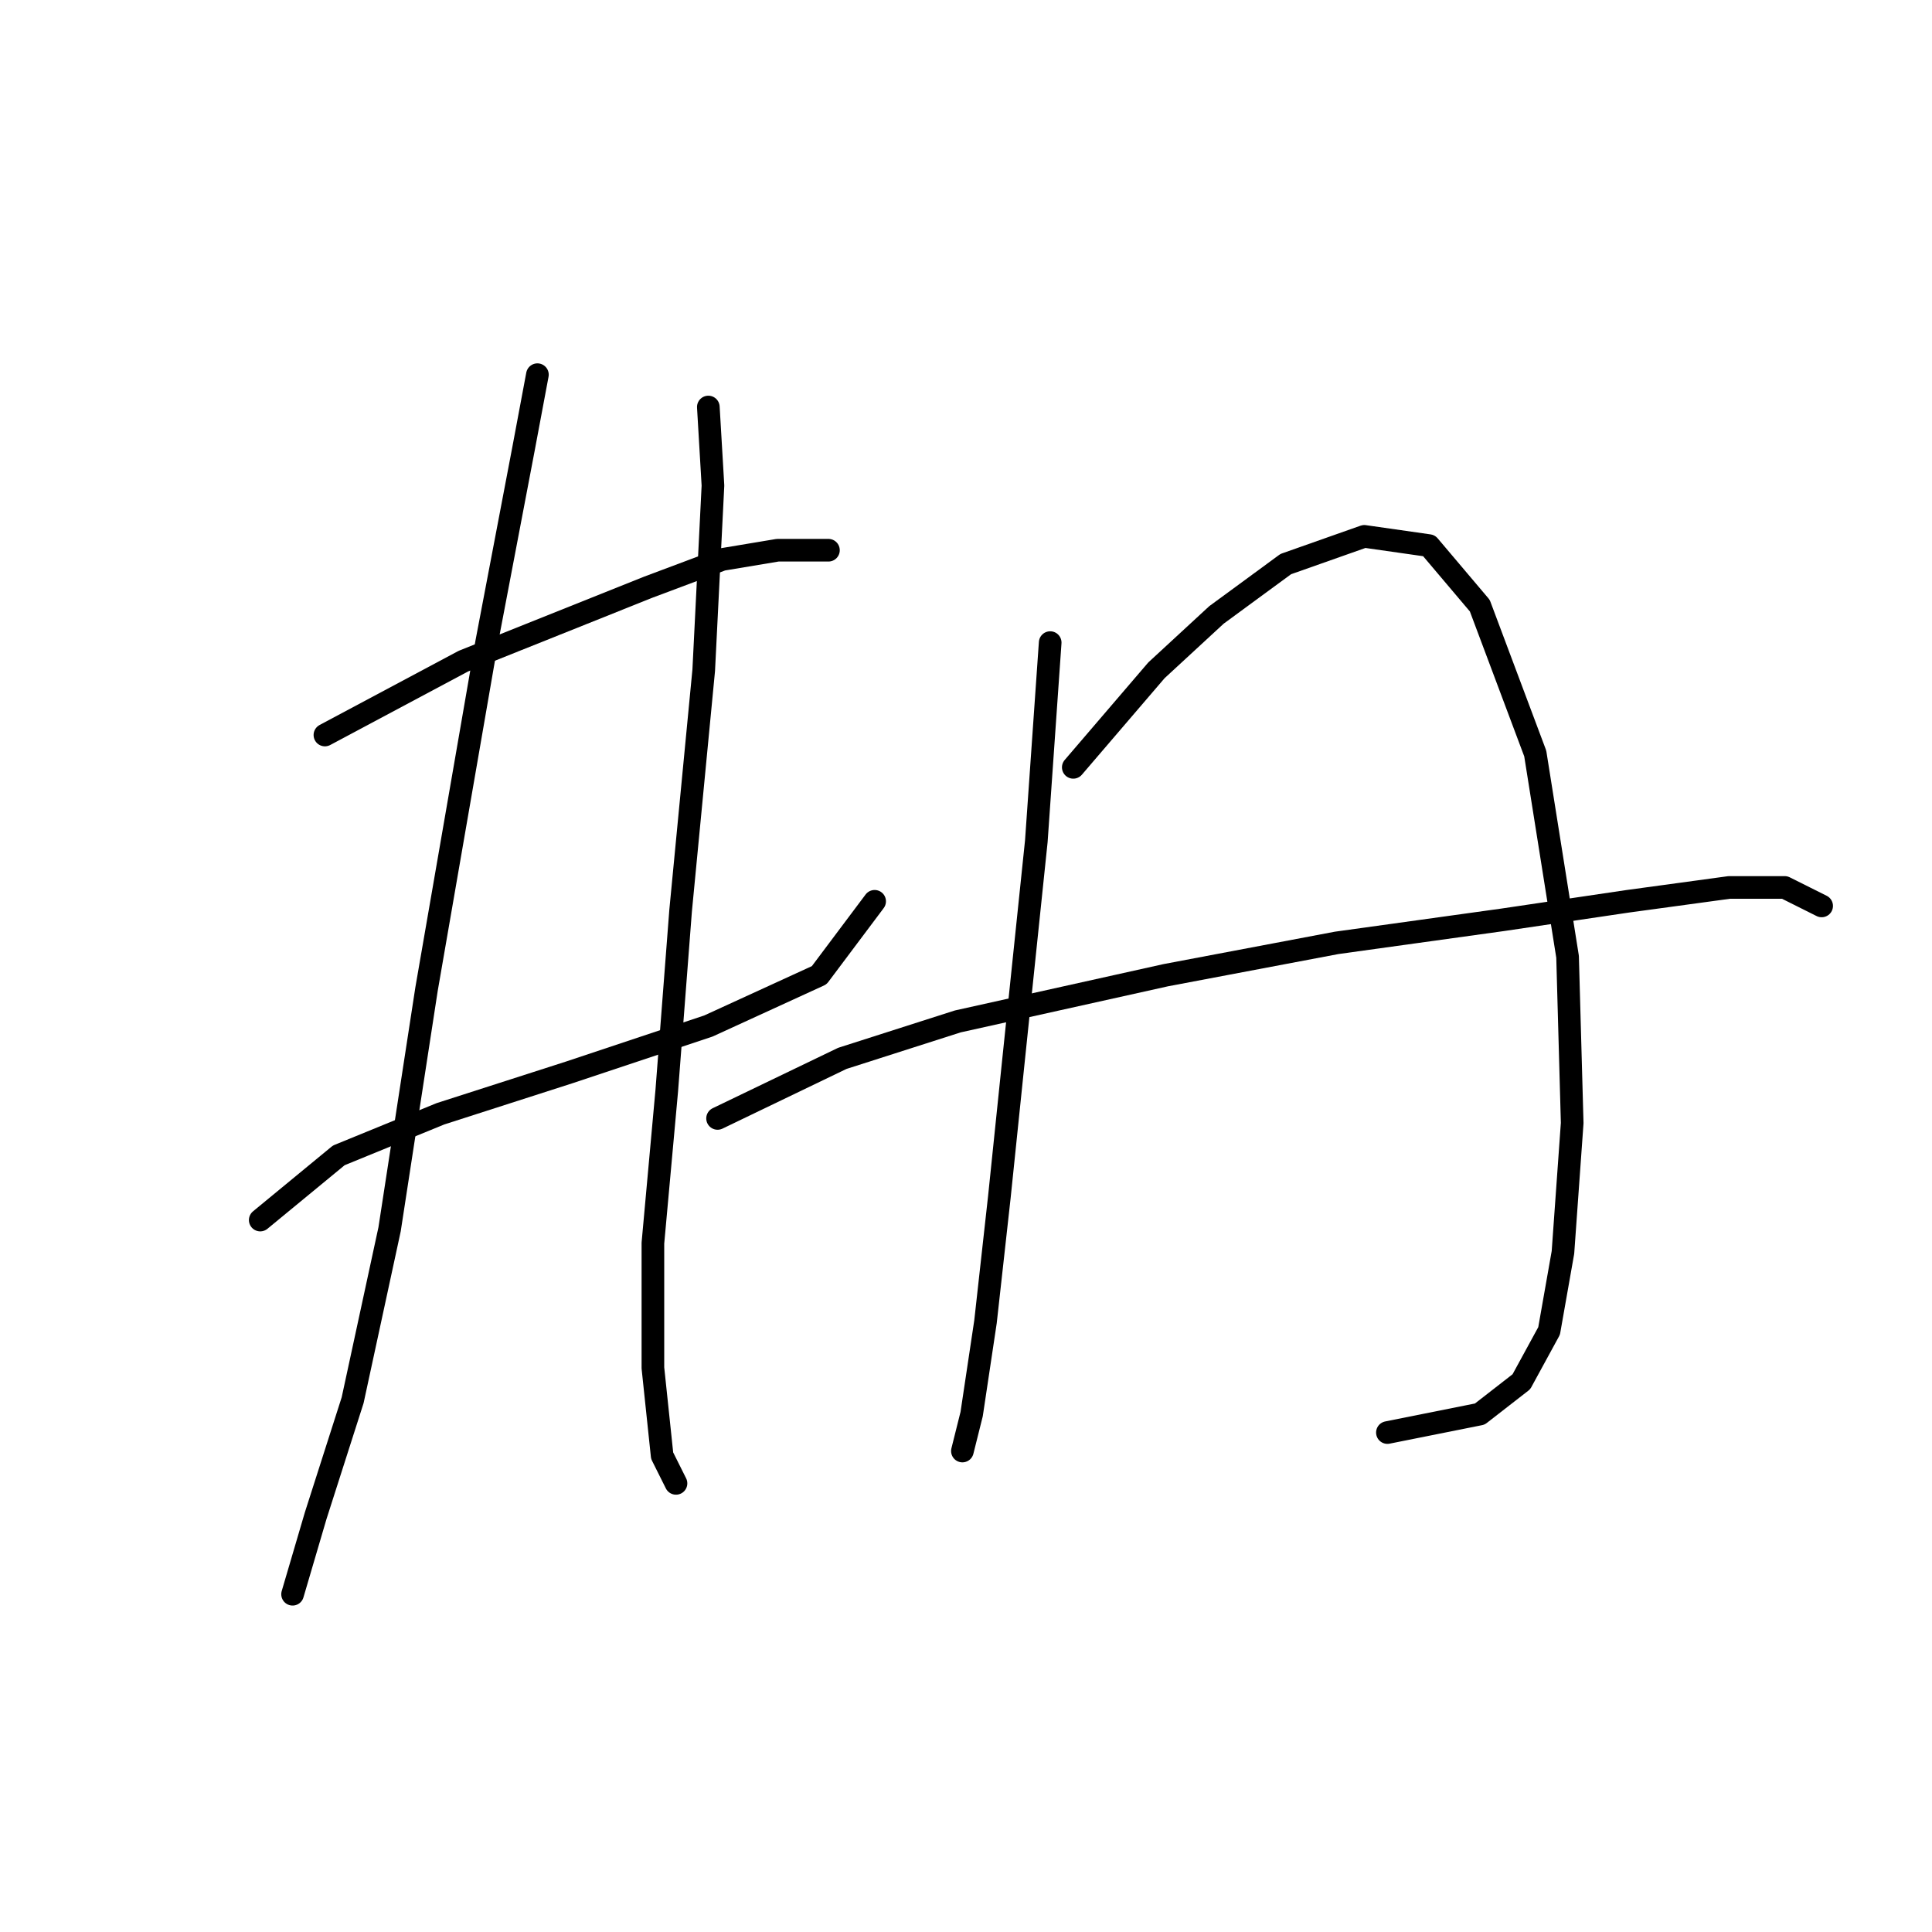 <?xml version="1.0" standalone="no"?>
    <svg width="256" height="256" xmlns="http://www.w3.org/2000/svg" version="1.1">
    <polyline stroke="black" stroke-width="3" stroke-linecap="round" fill="transparent" stroke-linejoin="round" points="43.053 97.392 61.416 87.598 73.659 82.701 85.901 77.804 95.695 74.131 103.04 72.907 109.773 72.907 109.773 72.907 " />
        <polyline stroke="black" stroke-width="3" stroke-linecap="round" fill="transparent" stroke-linejoin="round" points="34.483 161.664 44.889 153.094 58.356 147.585 75.495 142.076 93.858 135.955 108.549 129.222 115.894 119.428 115.894 119.428 " />
        <polyline stroke="black" stroke-width="3" stroke-linecap="round" fill="transparent" stroke-linejoin="round" points="71.21 49.647 69.374 59.441 64.477 85.149 56.519 131.058 51.622 162.888 46.726 185.536 41.829 200.839 38.768 211.245 38.768 211.245 " />
        <polyline stroke="black" stroke-width="3" stroke-linecap="round" fill="transparent" stroke-linejoin="round" points="93.858 53.932 94.47 64.338 93.246 88.822 90.186 120.652 88.349 144.524 86.513 164.724 86.513 181.251 87.737 192.881 89.573 196.554 89.573 196.554 " />
        <polyline stroke="black" stroke-width="3" stroke-linecap="round" fill="transparent" stroke-linejoin="round" points="139.155 85.149 137.318 111.47 134.258 140.852 132.421 158.603 130.585 175.13 128.749 187.372 127.524 192.269 127.524 192.269 " />
        <polyline stroke="black" stroke-width="3" stroke-linecap="round" fill="transparent" stroke-linejoin="round" points="142.215 101.677 153.233 88.822 161.191 81.477 170.372 74.744 180.778 71.071 189.348 72.295 196.081 80.253 203.427 99.84 207.711 126.773 208.323 148.809 207.099 165.948 205.263 176.354 201.59 183.088 196.081 187.372 183.839 189.821 183.839 189.821 " />
        <polyline stroke="black" stroke-width="3" stroke-linecap="round" fill="transparent" stroke-linejoin="round" points="95.082 148.197 111.61 140.24 126.912 135.343 154.457 129.222 177.106 124.937 199.142 121.876 215.669 119.428 229.135 117.591 236.481 117.591 241.378 120.04 241.378 120.04 " />
        </svg>
